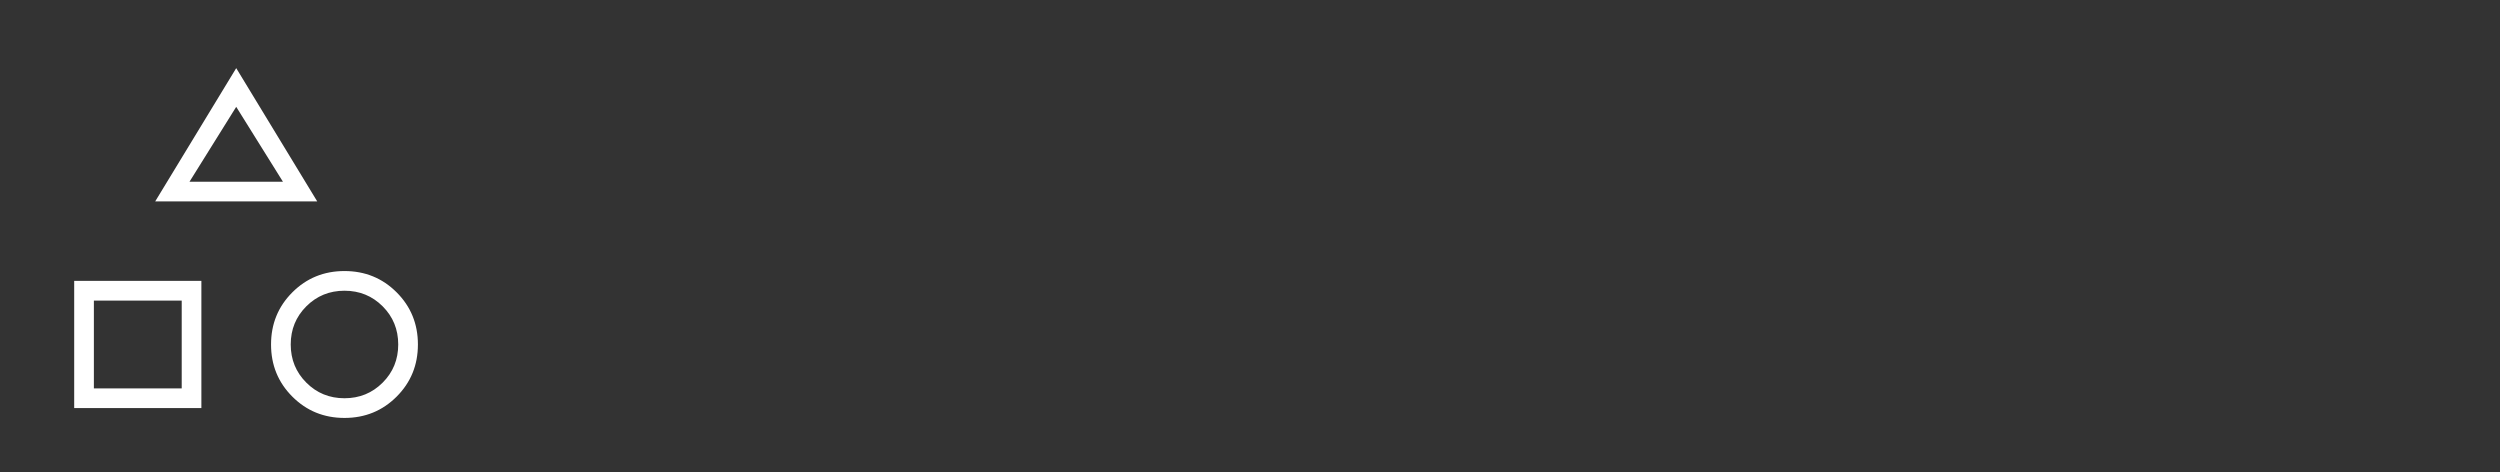<svg width="127" height="24" viewBox="0 0 127 24" fill="none" xmlns="http://www.w3.org/2000/svg">
<rect x="0" y="0" width="127" height="24" fill="#333333" stroke="none"/>
<path d="M7.884 10.231L12 3.461L16.115 10.231H7.884ZM17.5 21.231C16.455 21.231 15.572 20.87 14.851 20.149C14.13 19.428 13.769 18.545 13.769 17.5C13.769 16.455 14.13 15.572 14.851 14.851C15.572 14.13 16.455 13.769 17.5 13.769C18.545 13.769 19.428 14.13 20.149 14.851C20.87 15.572 21.23 16.455 21.23 17.5C21.23 18.545 20.87 19.428 20.149 20.149C19.428 20.87 18.545 21.231 17.5 21.231ZM3.769 20.731V14.269H10.23V20.731H3.769ZM17.499 20.231C18.264 20.231 18.91 19.967 19.438 19.439C19.966 18.911 20.23 18.265 20.23 17.5C20.23 16.736 19.967 16.09 19.439 15.561C18.911 15.033 18.265 14.769 17.5 14.769C16.736 14.769 16.09 15.033 15.561 15.561C15.033 16.089 14.769 16.735 14.769 17.499C14.769 18.264 15.033 18.91 15.561 19.438C16.089 19.967 16.735 20.231 17.499 20.231ZM4.769 19.731H9.231V15.269H4.769V19.731ZM9.627 9.231H14.373L12 5.427L9.627 9.231Z" fill="white"/>
</svg>
